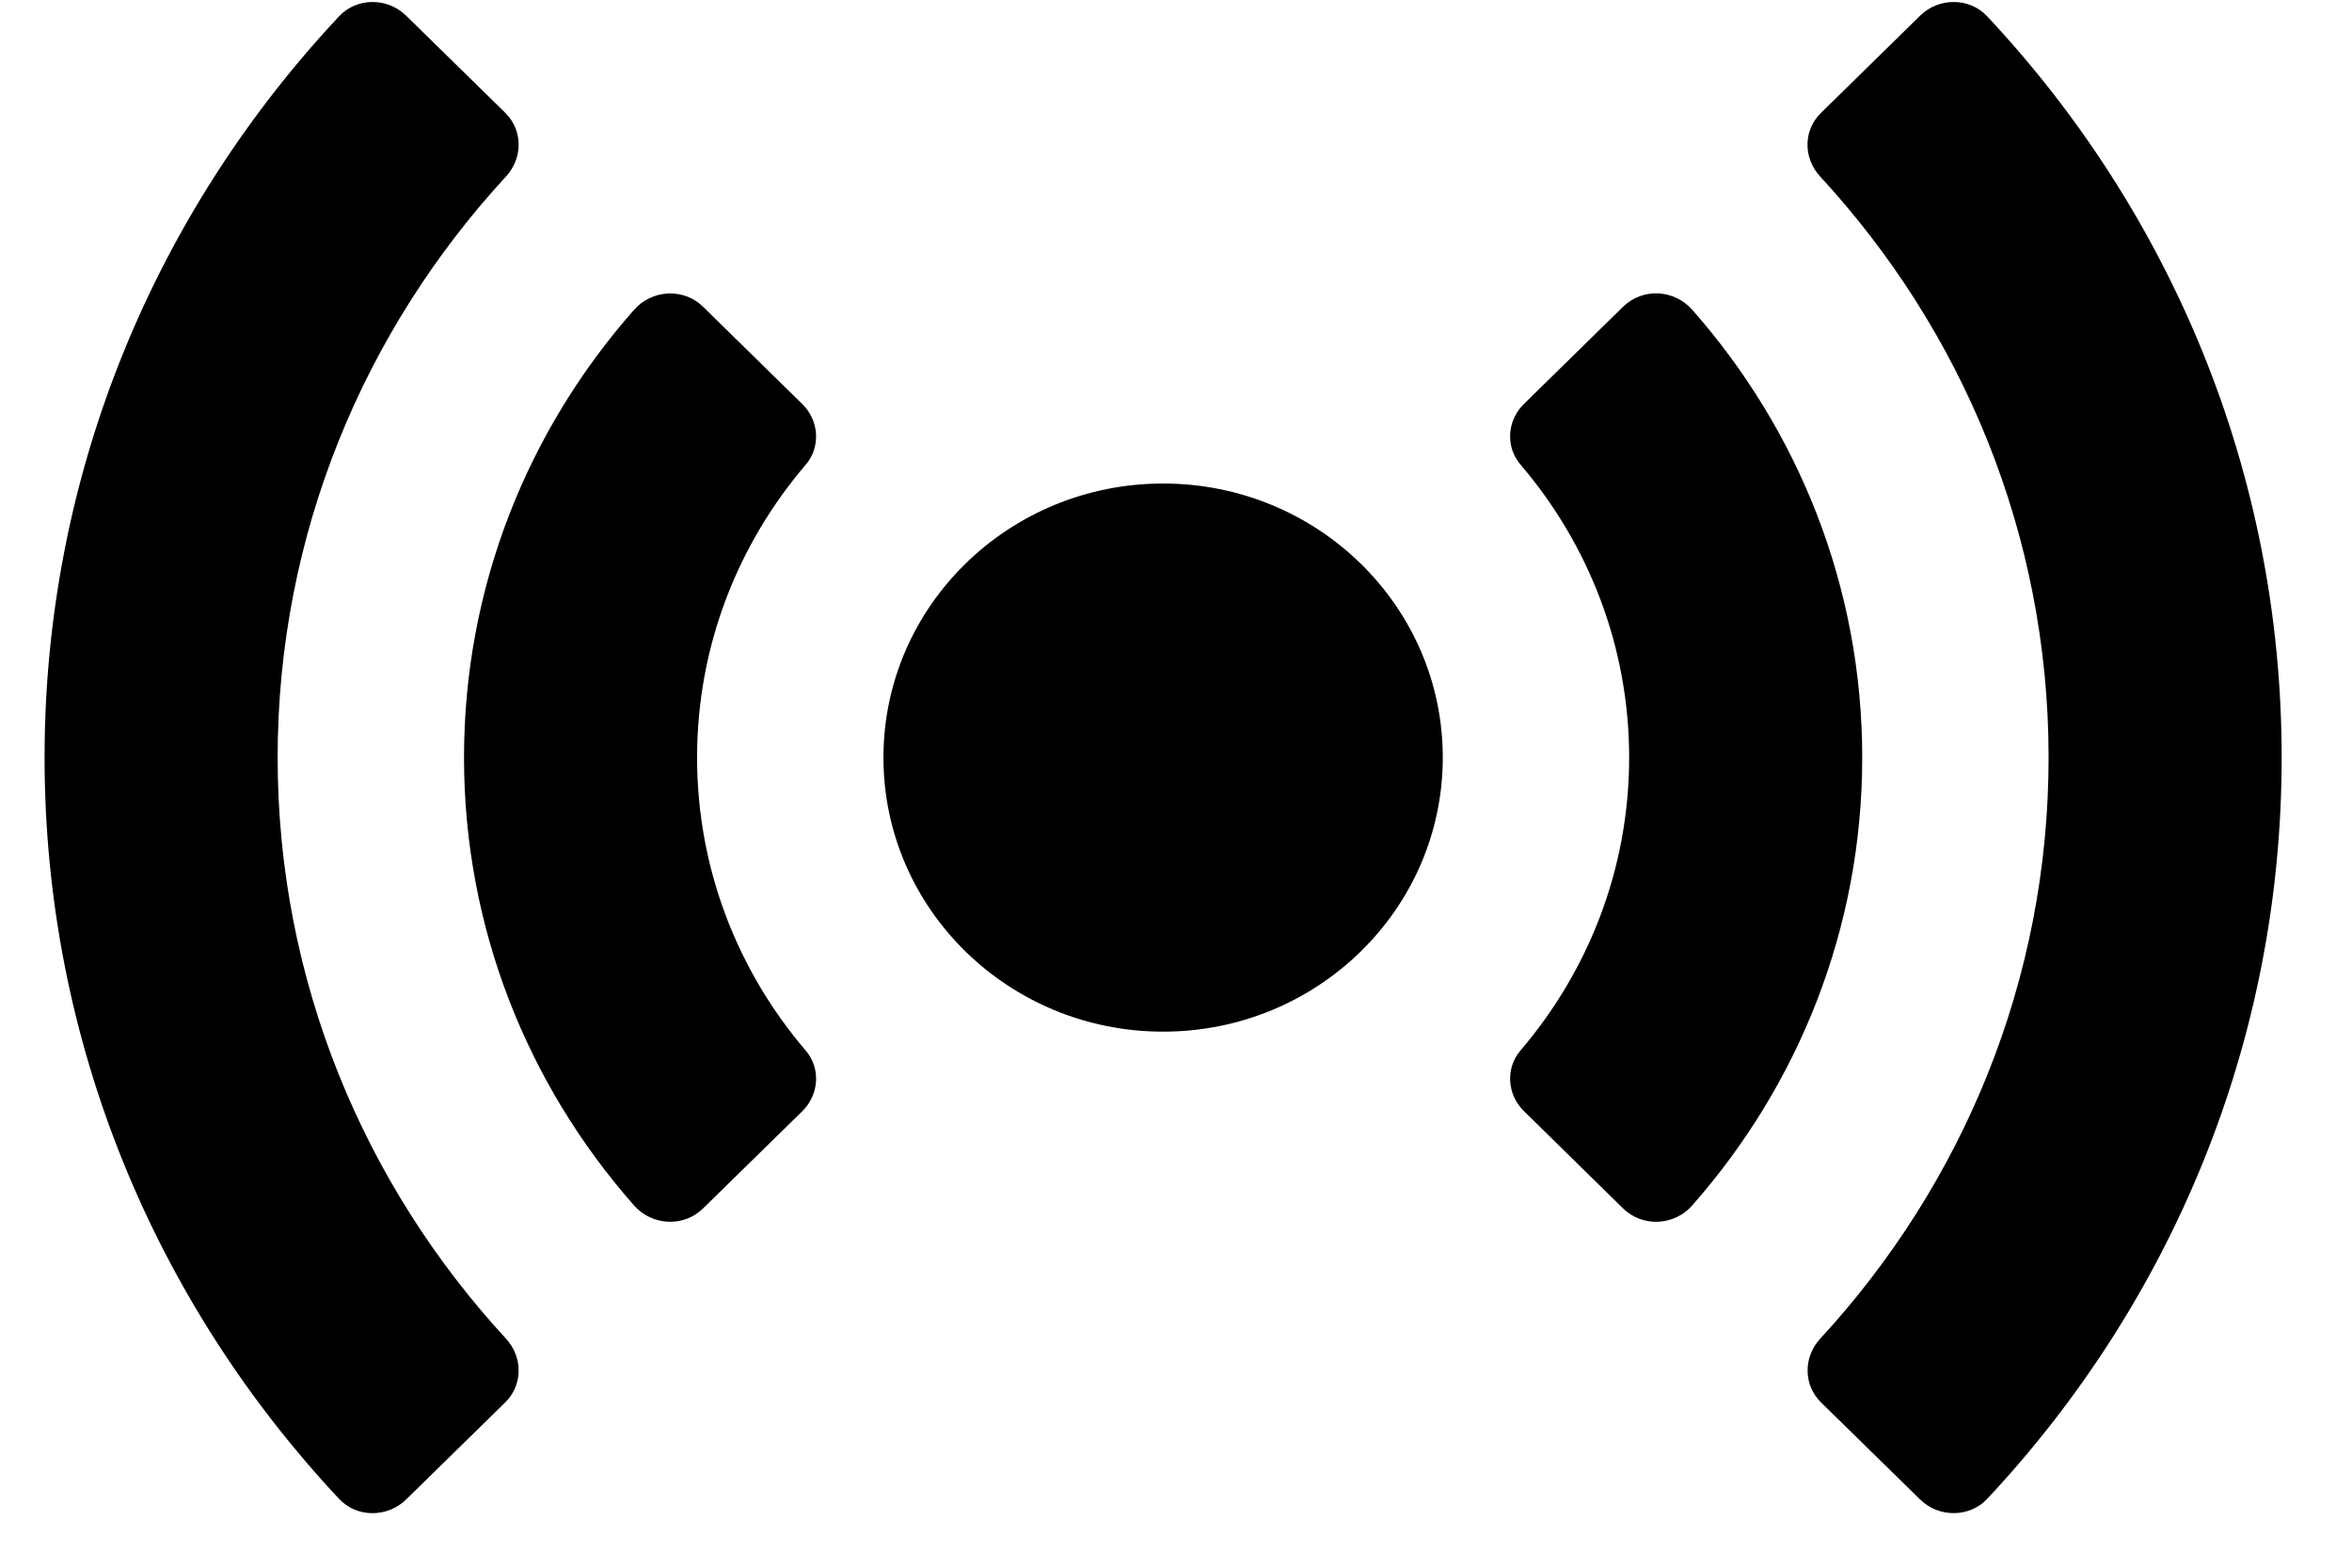 <svg width="21" height="14" viewBox="0 0 21 14" fill="none" xmlns="http://www.w3.org/2000/svg">
<path d="M3.324 0.018C3.215 0.018 3.107 0.061 3.028 0.145C1.395 1.888 0.398 4.212 0.398 6.765C0.398 9.319 1.395 11.643 3.028 13.386C3.186 13.555 3.459 13.554 3.625 13.392L4.511 12.524C4.67 12.368 4.669 12.119 4.518 11.955C3.251 10.58 2.479 8.76 2.479 6.765C2.479 4.771 3.251 2.951 4.518 1.576C4.669 1.412 4.67 1.164 4.511 1.007L3.625 0.139C3.542 0.058 3.433 0.017 3.324 0.018ZM17.446 0.018C17.337 0.017 17.228 0.058 17.145 0.139L16.259 1.008C16.099 1.164 16.1 1.412 16.251 1.576C17.519 2.95 18.291 4.771 18.291 6.765C18.291 8.76 17.519 10.58 16.252 11.955C16.101 12.119 16.1 12.367 16.259 12.524L17.145 13.392C17.31 13.554 17.584 13.554 17.742 13.386C19.375 11.643 20.372 9.319 20.372 6.765C20.372 4.212 19.375 1.888 17.742 0.145C17.663 0.061 17.555 0.018 17.446 0.018ZM14.806 2.62C14.694 2.615 14.579 2.654 14.492 2.739L13.606 3.608C13.456 3.755 13.44 3.99 13.576 4.149C14.181 4.858 14.546 5.771 14.546 6.765C14.546 7.76 14.181 8.672 13.576 9.381C13.44 9.54 13.456 9.775 13.606 9.922L14.492 10.792C14.666 10.962 14.949 10.947 15.109 10.765C16.055 9.692 16.627 8.294 16.627 6.765C16.627 5.237 16.055 3.839 15.109 2.766C15.029 2.675 14.918 2.626 14.806 2.62ZM5.964 2.621C5.851 2.627 5.741 2.676 5.661 2.767C4.715 3.839 4.143 5.237 4.143 6.765C4.143 8.294 4.715 9.692 5.661 10.765C5.821 10.947 6.104 10.962 6.277 10.792L7.164 9.923C7.313 9.776 7.33 9.54 7.194 9.382C6.588 8.673 6.224 7.76 6.224 6.765C6.224 5.771 6.588 4.859 7.194 4.15C7.33 3.991 7.313 3.755 7.164 3.609L6.277 2.739C6.191 2.654 6.076 2.616 5.964 2.621ZM10.385 4.318C9.006 4.318 7.888 5.414 7.888 6.765C7.888 8.117 9.006 9.213 10.385 9.213C11.764 9.213 12.882 8.117 12.882 6.765C12.882 5.414 11.764 4.318 10.385 4.318Z" fill="black"/>
</svg>
